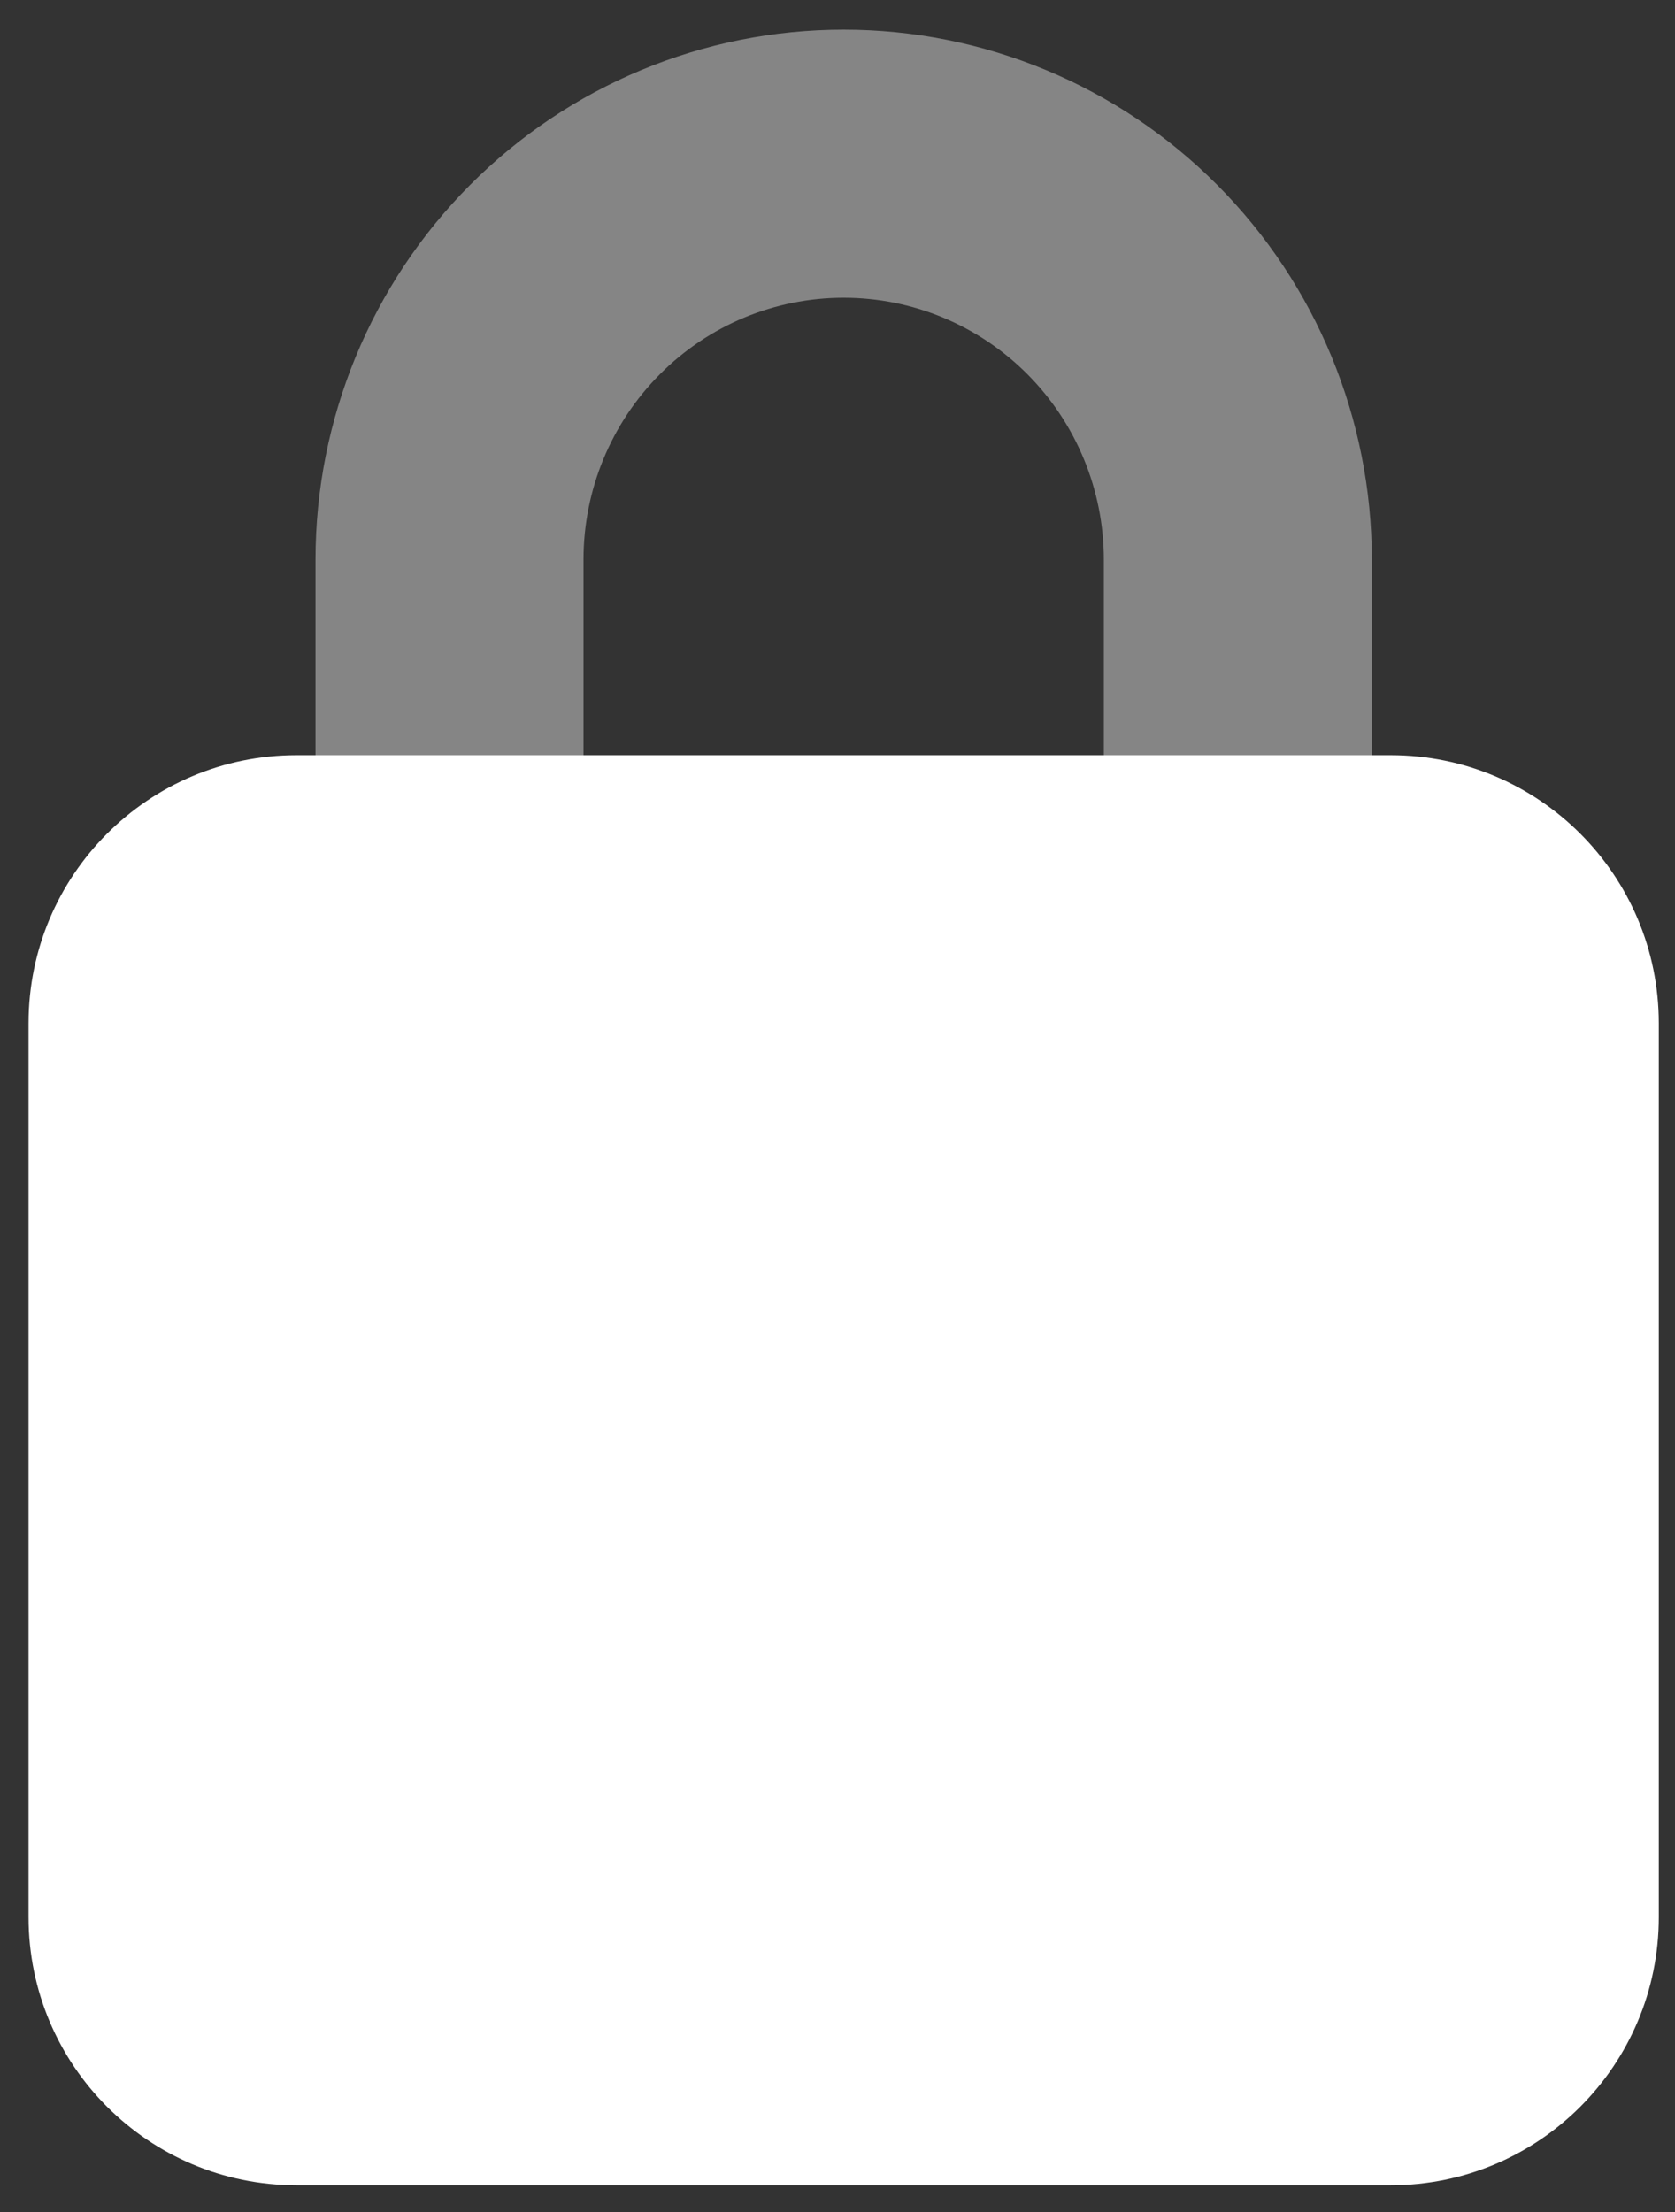 <svg width="25" height="33" viewBox="0 0 25 33" fill="none" xmlns="http://www.w3.org/2000/svg">
<rect x="0" y="0" width="25" height="33" fill="#333333" stroke="none"/>
<path d="M6.709 12.568V8.349C6.709 6.782 7.328 5.28 8.432 4.172C9.535 3.064 11.031 2.442 12.592 2.442C14.152 2.442 15.649 3.064 16.752 4.172C17.855 5.28 18.475 6.782 18.475 8.349V12.568" stroke="white" stroke-opacity="0.4" stroke-width="4" stroke-linecap="round" stroke-linejoin="round"/>
<path d="M20.758 11.266H4.426C2.217 11.266 0.426 13.056 0.426 15.266V28.601C0.426 30.81 2.217 32.601 4.426 32.601H20.758C22.967 32.601 24.758 30.81 24.758 28.601V15.266C24.758 13.056 22.967 11.266 20.758 11.266Z" fill="white"/>
</svg>




